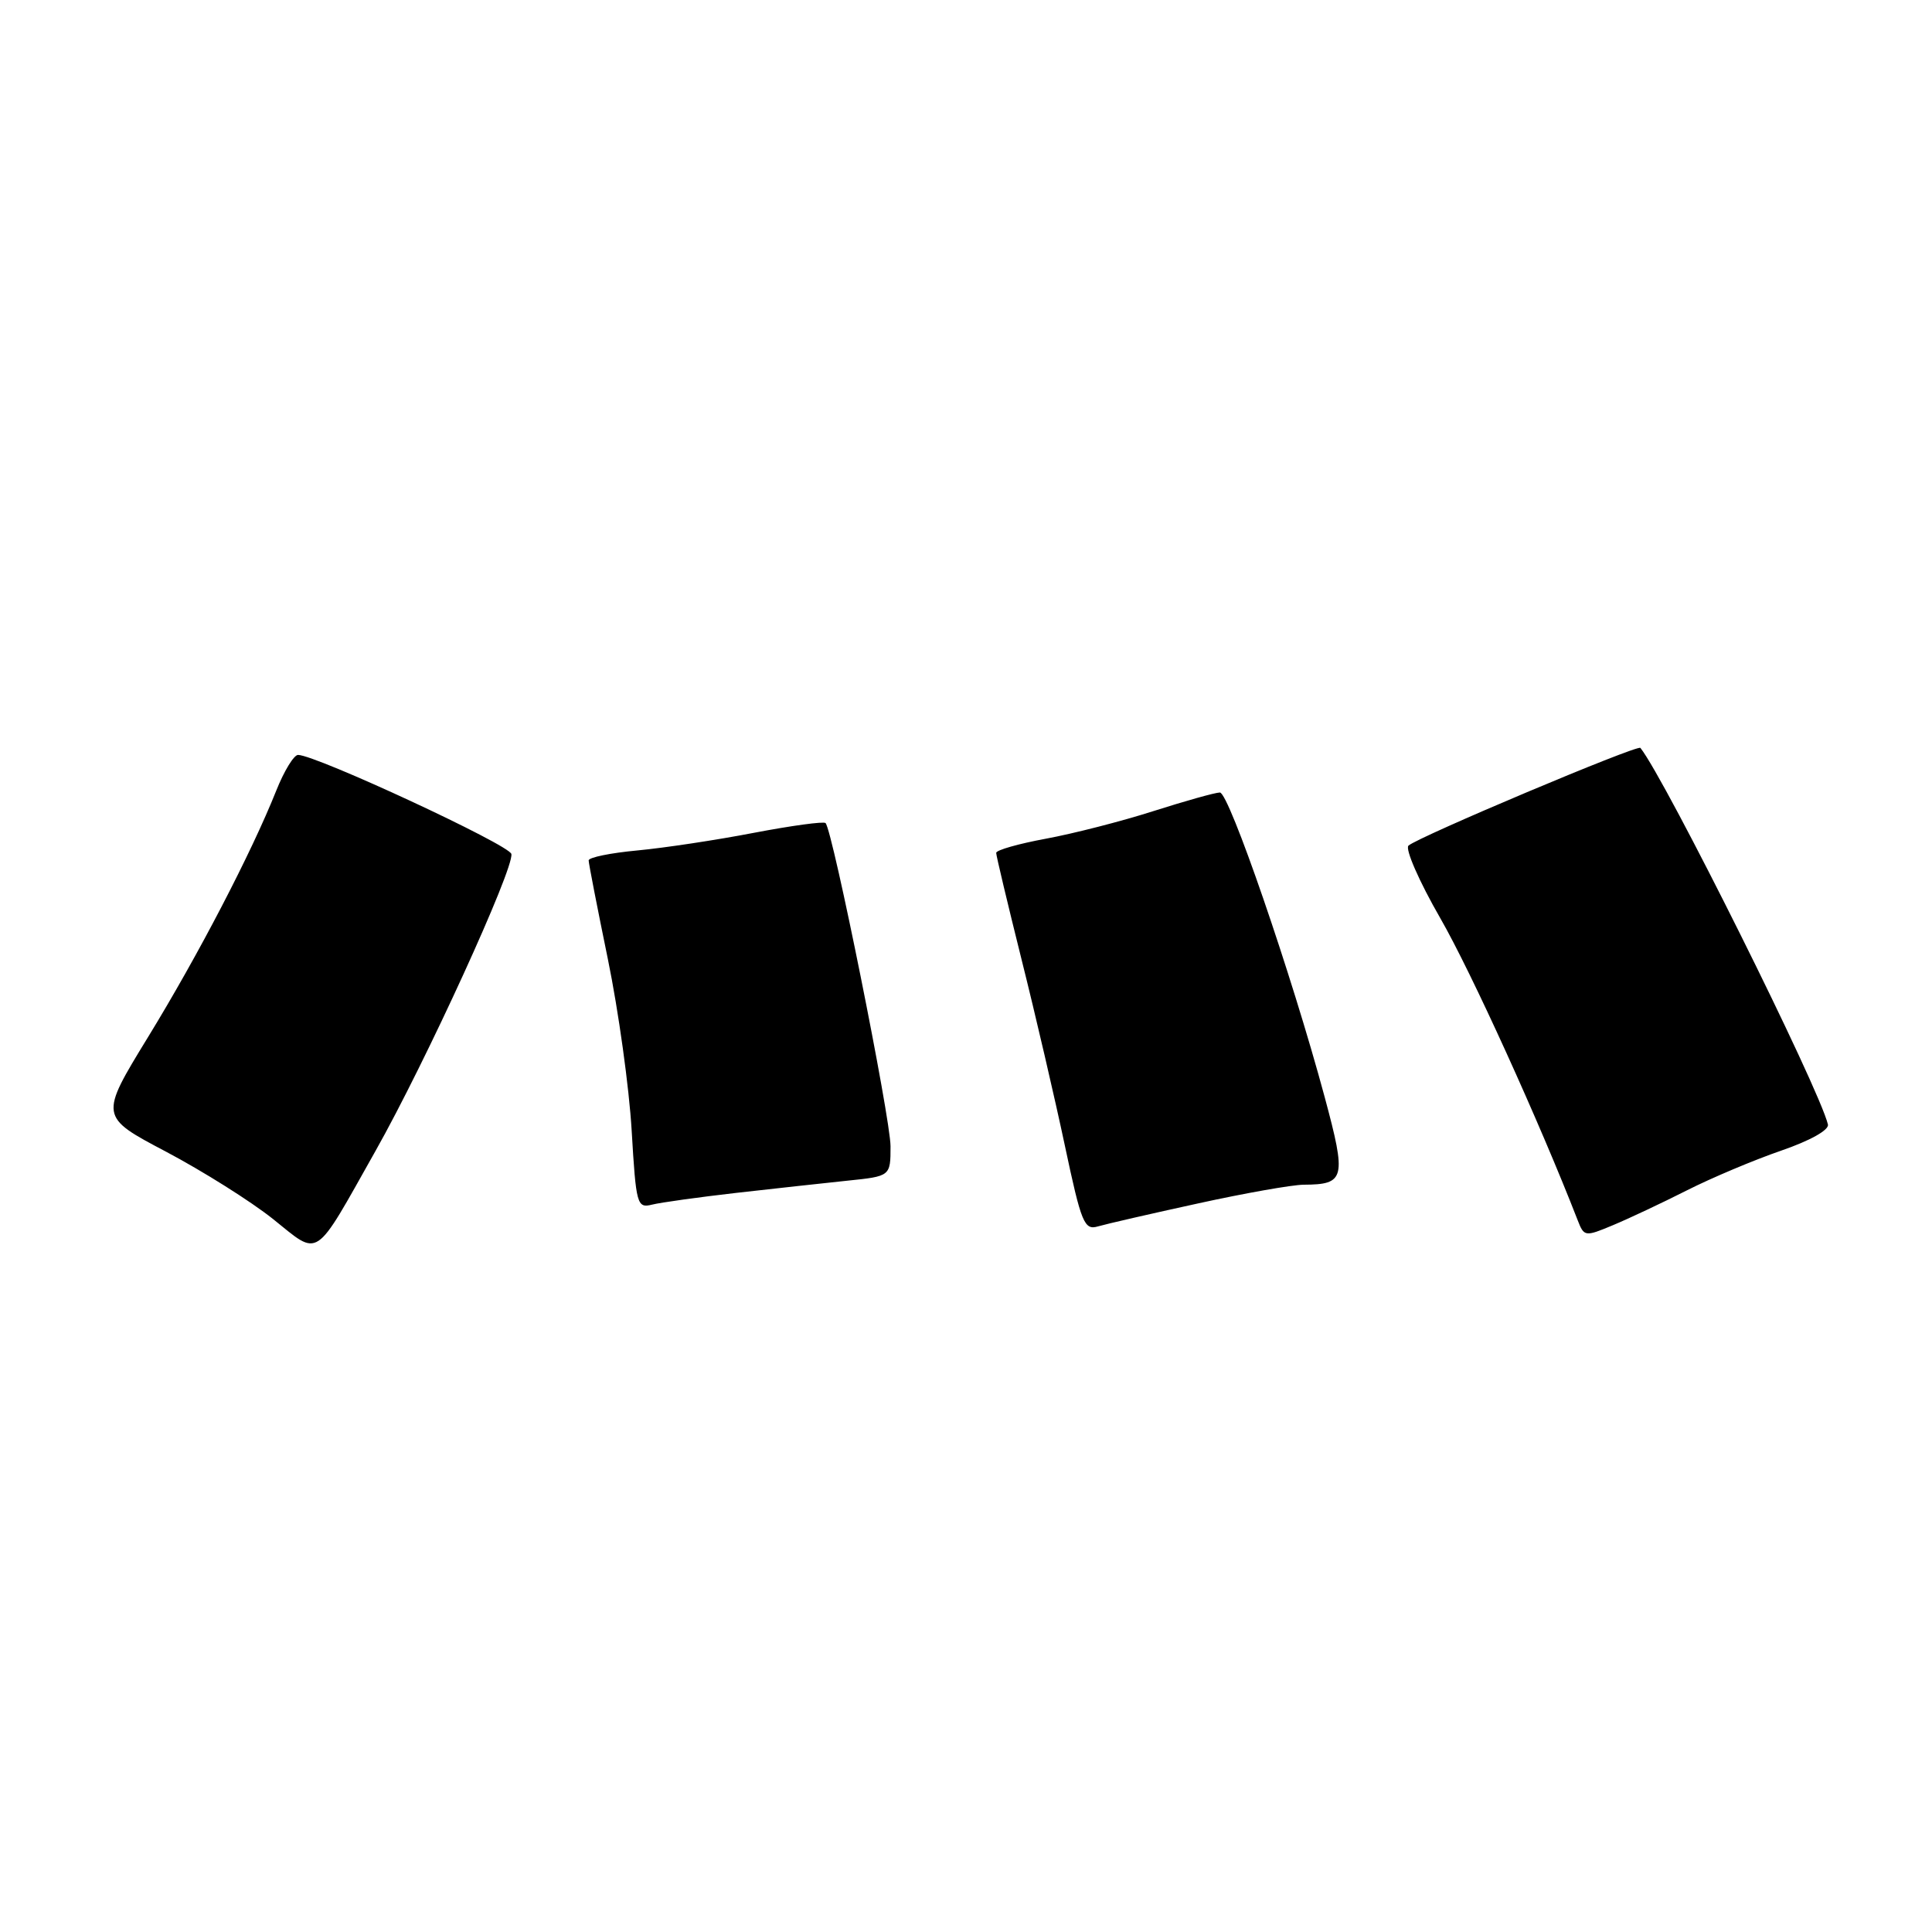 <?xml version="1.0" encoding="UTF-8" standalone="no"?>
<!DOCTYPE svg PUBLIC "-//W3C//DTD SVG 1.1//EN" "http://www.w3.org/Graphics/SVG/1.1/DTD/svg11.dtd" >
<svg xmlns="http://www.w3.org/2000/svg" xmlns:xlink="http://www.w3.org/1999/xlink" version="1.1" viewBox="0 0 256 256">
 <g >
 <path fill="currentColor"
d=" M 49.76 152.50 C 56.42 140.69 68.13 115.08 67.76 113.16 C 67.53 111.96 41.96 100.08 39.50 100.03 C 38.95 100.02 37.65 102.14 36.61 104.75 C 33.32 113.00 26.28 126.54 19.61 137.43 C 13.17 147.95 13.17 147.95 22.01 152.61 C 26.87 155.18 33.25 159.19 36.18 161.53 C 42.45 166.55 41.49 167.18 49.76 152.50 Z  M 223.50 157.74 C 226.80 156.07 232.43 153.70 236.00 152.47 C 239.84 151.15 242.38 149.73 242.21 149.00 C 241.10 144.25 220.65 103.20 217.36 99.10 C 216.98 98.64 187.92 110.89 186.63 112.05 C 186.16 112.48 188.05 116.81 190.85 121.67 C 194.93 128.77 203.99 148.67 209.06 161.71 C 209.90 163.87 210.03 163.89 213.71 162.35 C 215.80 161.48 220.20 159.41 223.50 157.74 Z  M 158.75 159.46 C 164.94 158.10 171.24 156.99 172.75 156.98 C 178.24 156.95 178.43 156.16 175.53 145.38 C 171.13 129.05 162.85 105.00 161.64 105.01 C 161.01 105.02 157.06 106.13 152.85 107.47 C 148.64 108.82 142.22 110.46 138.60 111.13 C 134.97 111.80 132.00 112.64 132.00 113.01 C 132.00 113.38 133.51 119.71 135.35 127.09 C 137.20 134.46 139.78 145.58 141.10 151.80 C 143.29 162.12 143.67 163.04 145.50 162.50 C 146.60 162.18 152.56 160.81 158.75 159.46 Z  M 97.50 158.07 C 102.45 157.51 109.09 156.78 112.25 156.45 C 118.00 155.86 118.00 155.86 118.00 151.89 C 118.00 148.16 110.33 110.00 109.39 109.06 C 109.15 108.82 104.89 109.40 99.91 110.35 C 94.94 111.31 87.98 112.36 84.44 112.69 C 80.90 113.02 78.00 113.61 78.00 114.01 C 78.00 114.40 79.15 120.30 80.55 127.11 C 81.95 133.93 83.37 144.14 83.70 149.82 C 84.28 159.66 84.41 160.11 86.40 159.62 C 87.56 159.33 92.55 158.64 97.50 158.07 Z "/>
</g>
</svg>